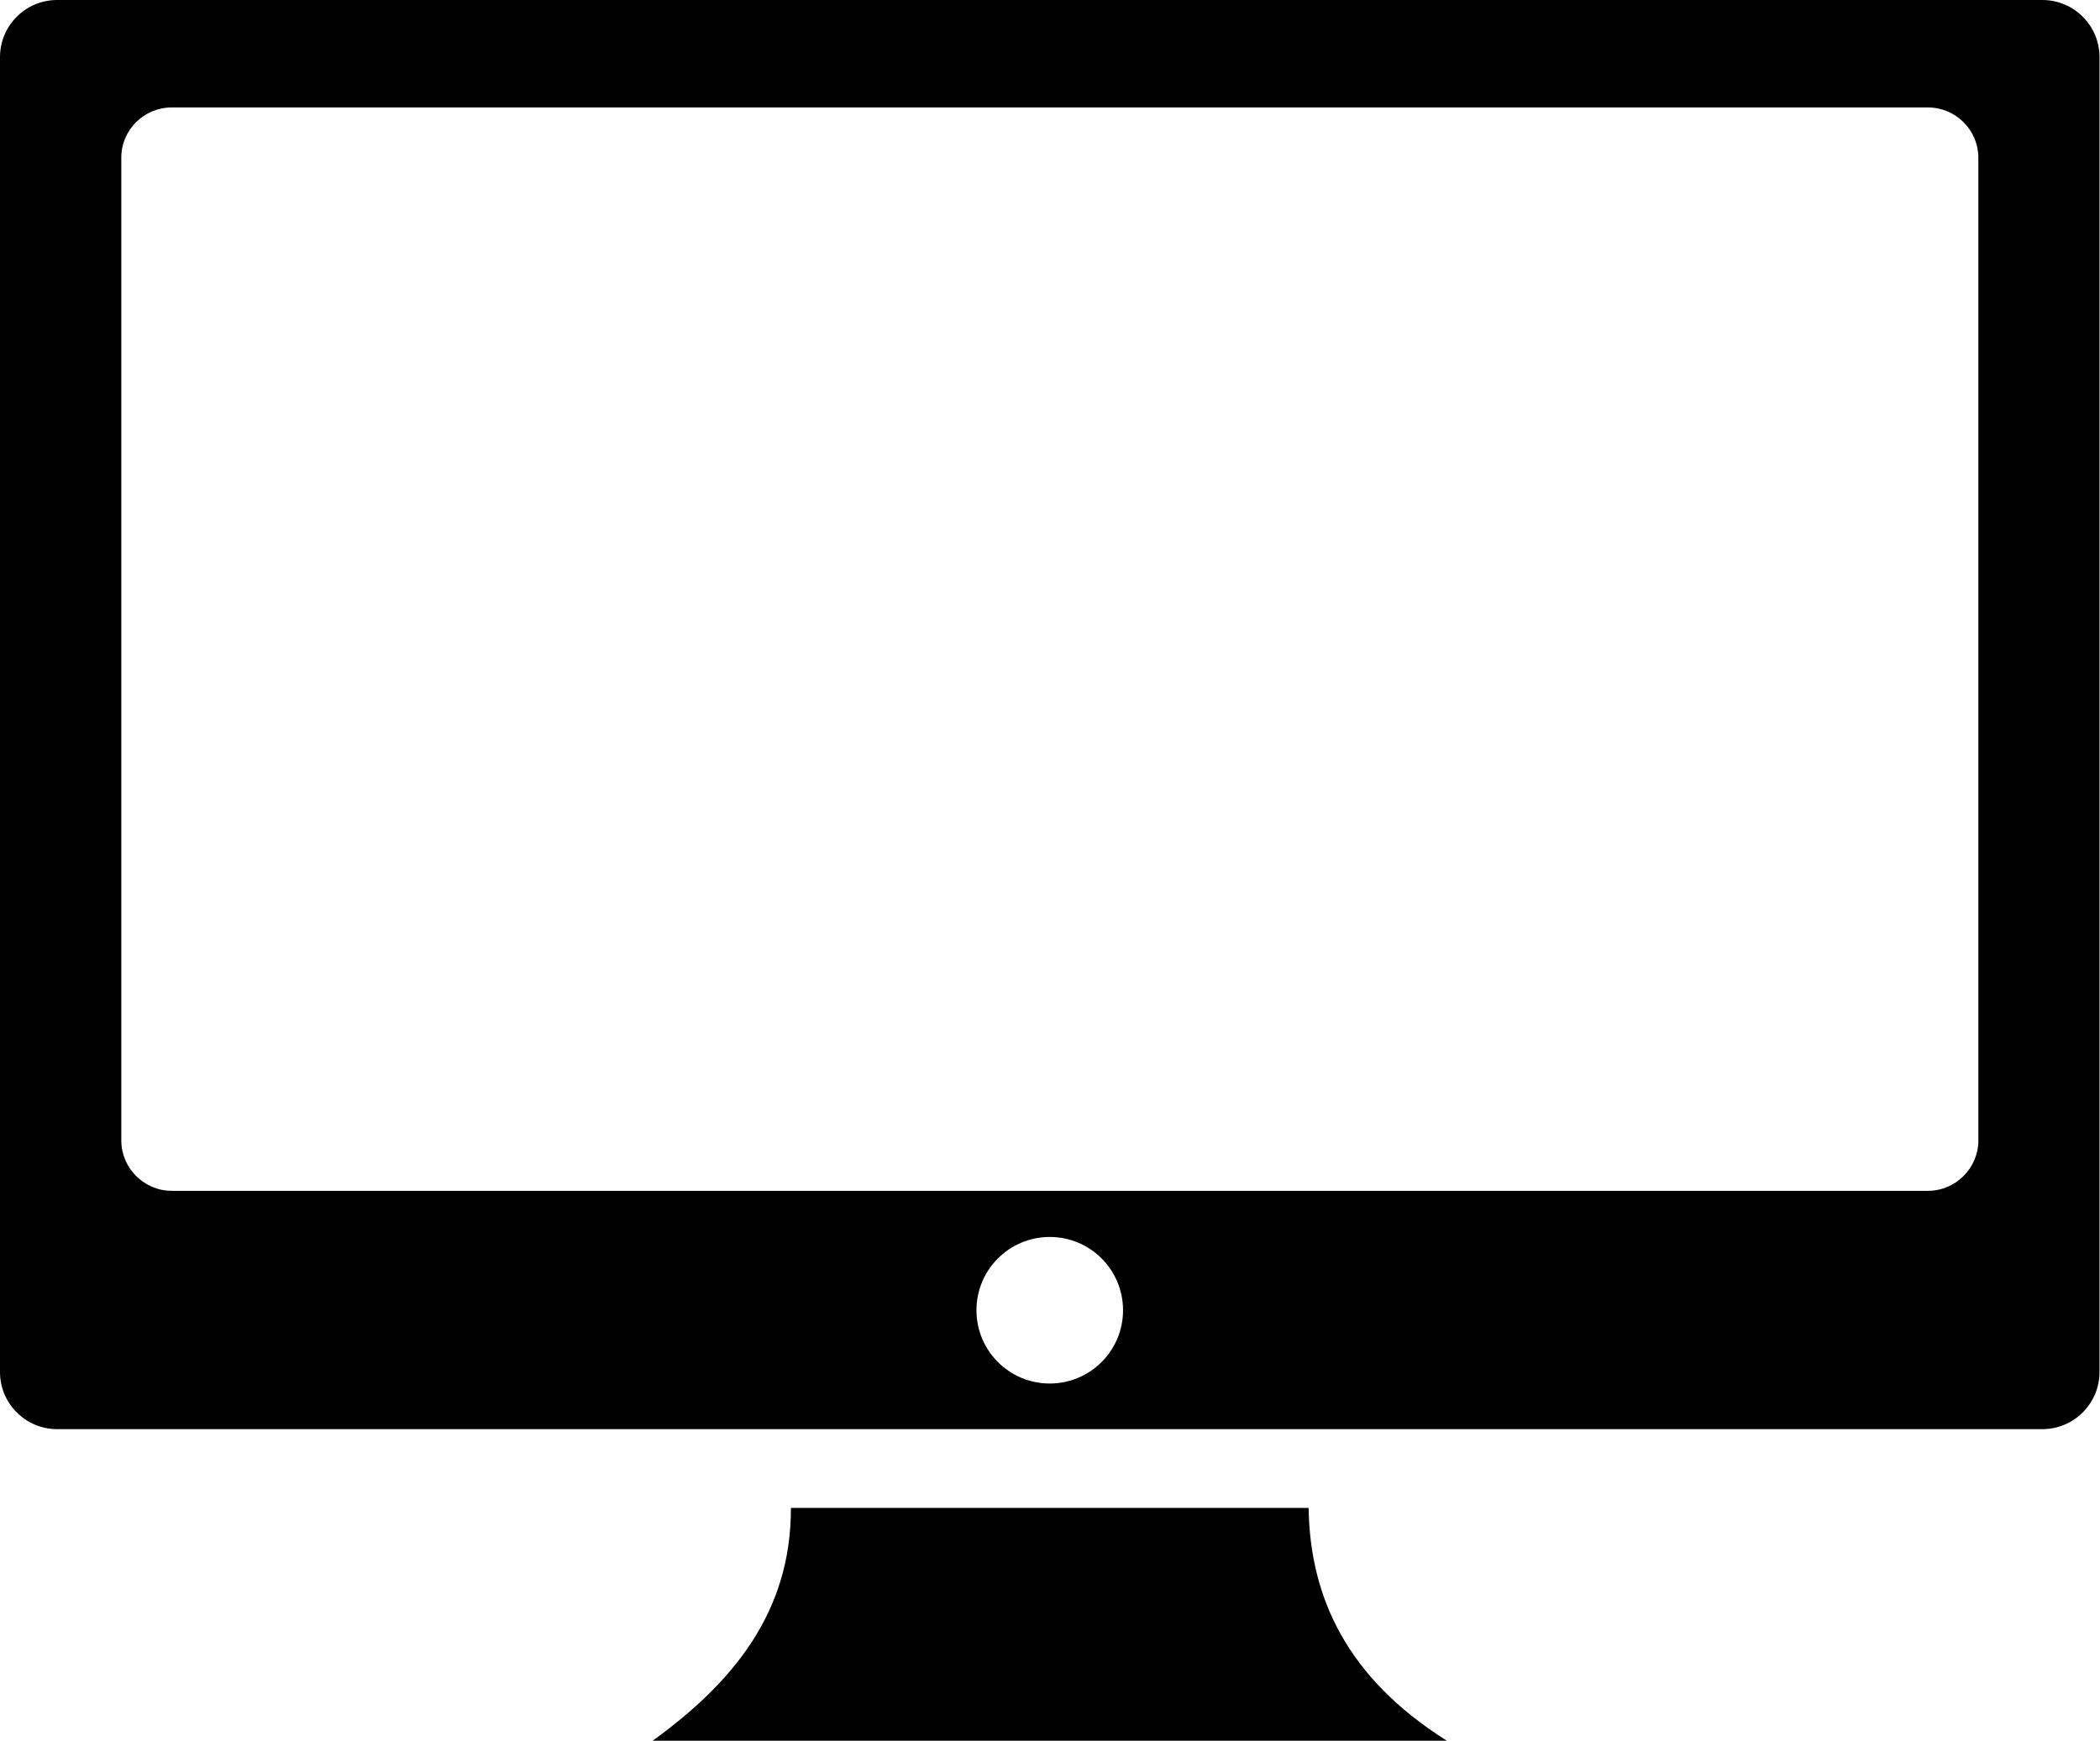 <!-- Generated by IcoMoon.io -->
<svg version="1.1" xmlns="http://www.w3.org/2000/svg" width="1235" height="1024" viewBox="0 0 1235 1024">
<title></title>
<g id="icomoon-ignore">
</g>
<path fill="#000" d="M33.561 0v0c-18.488 0-33.561 15.072-33.561 33.561v773.501c0 18.488 15.072 33.561 33.561 33.561h1167.587c18.488 0 33.561-15.072 33.561-33.561v-773.501c0-18.488-15.072-33.561-33.561-33.561h-1167.587zM465.126 886.944v0c0.201 61.494-34.264 102.892-81.289 136.955h467.035c-58.781-37.077-80.485-84.303-81.289-136.955h-304.457zM617.354 727.582c23.814 0 43.106 19.292 43.106 43.106s-19.292 43.106-43.106 43.106c-23.814 0-43.106-19.292-43.106-43.106s19.292-43.106 43.106-43.106zM100.983 63.202h1032.842c16.378 0 29.642 13.364 29.642 29.642v577.966c0 16.278-13.364 29.642-29.642 29.642h-1032.842c-16.278 0-29.642-13.364-29.642-29.642v-577.966c-0.1-16.278 13.263-29.642 29.642-29.642v0z"></path>
</svg>
